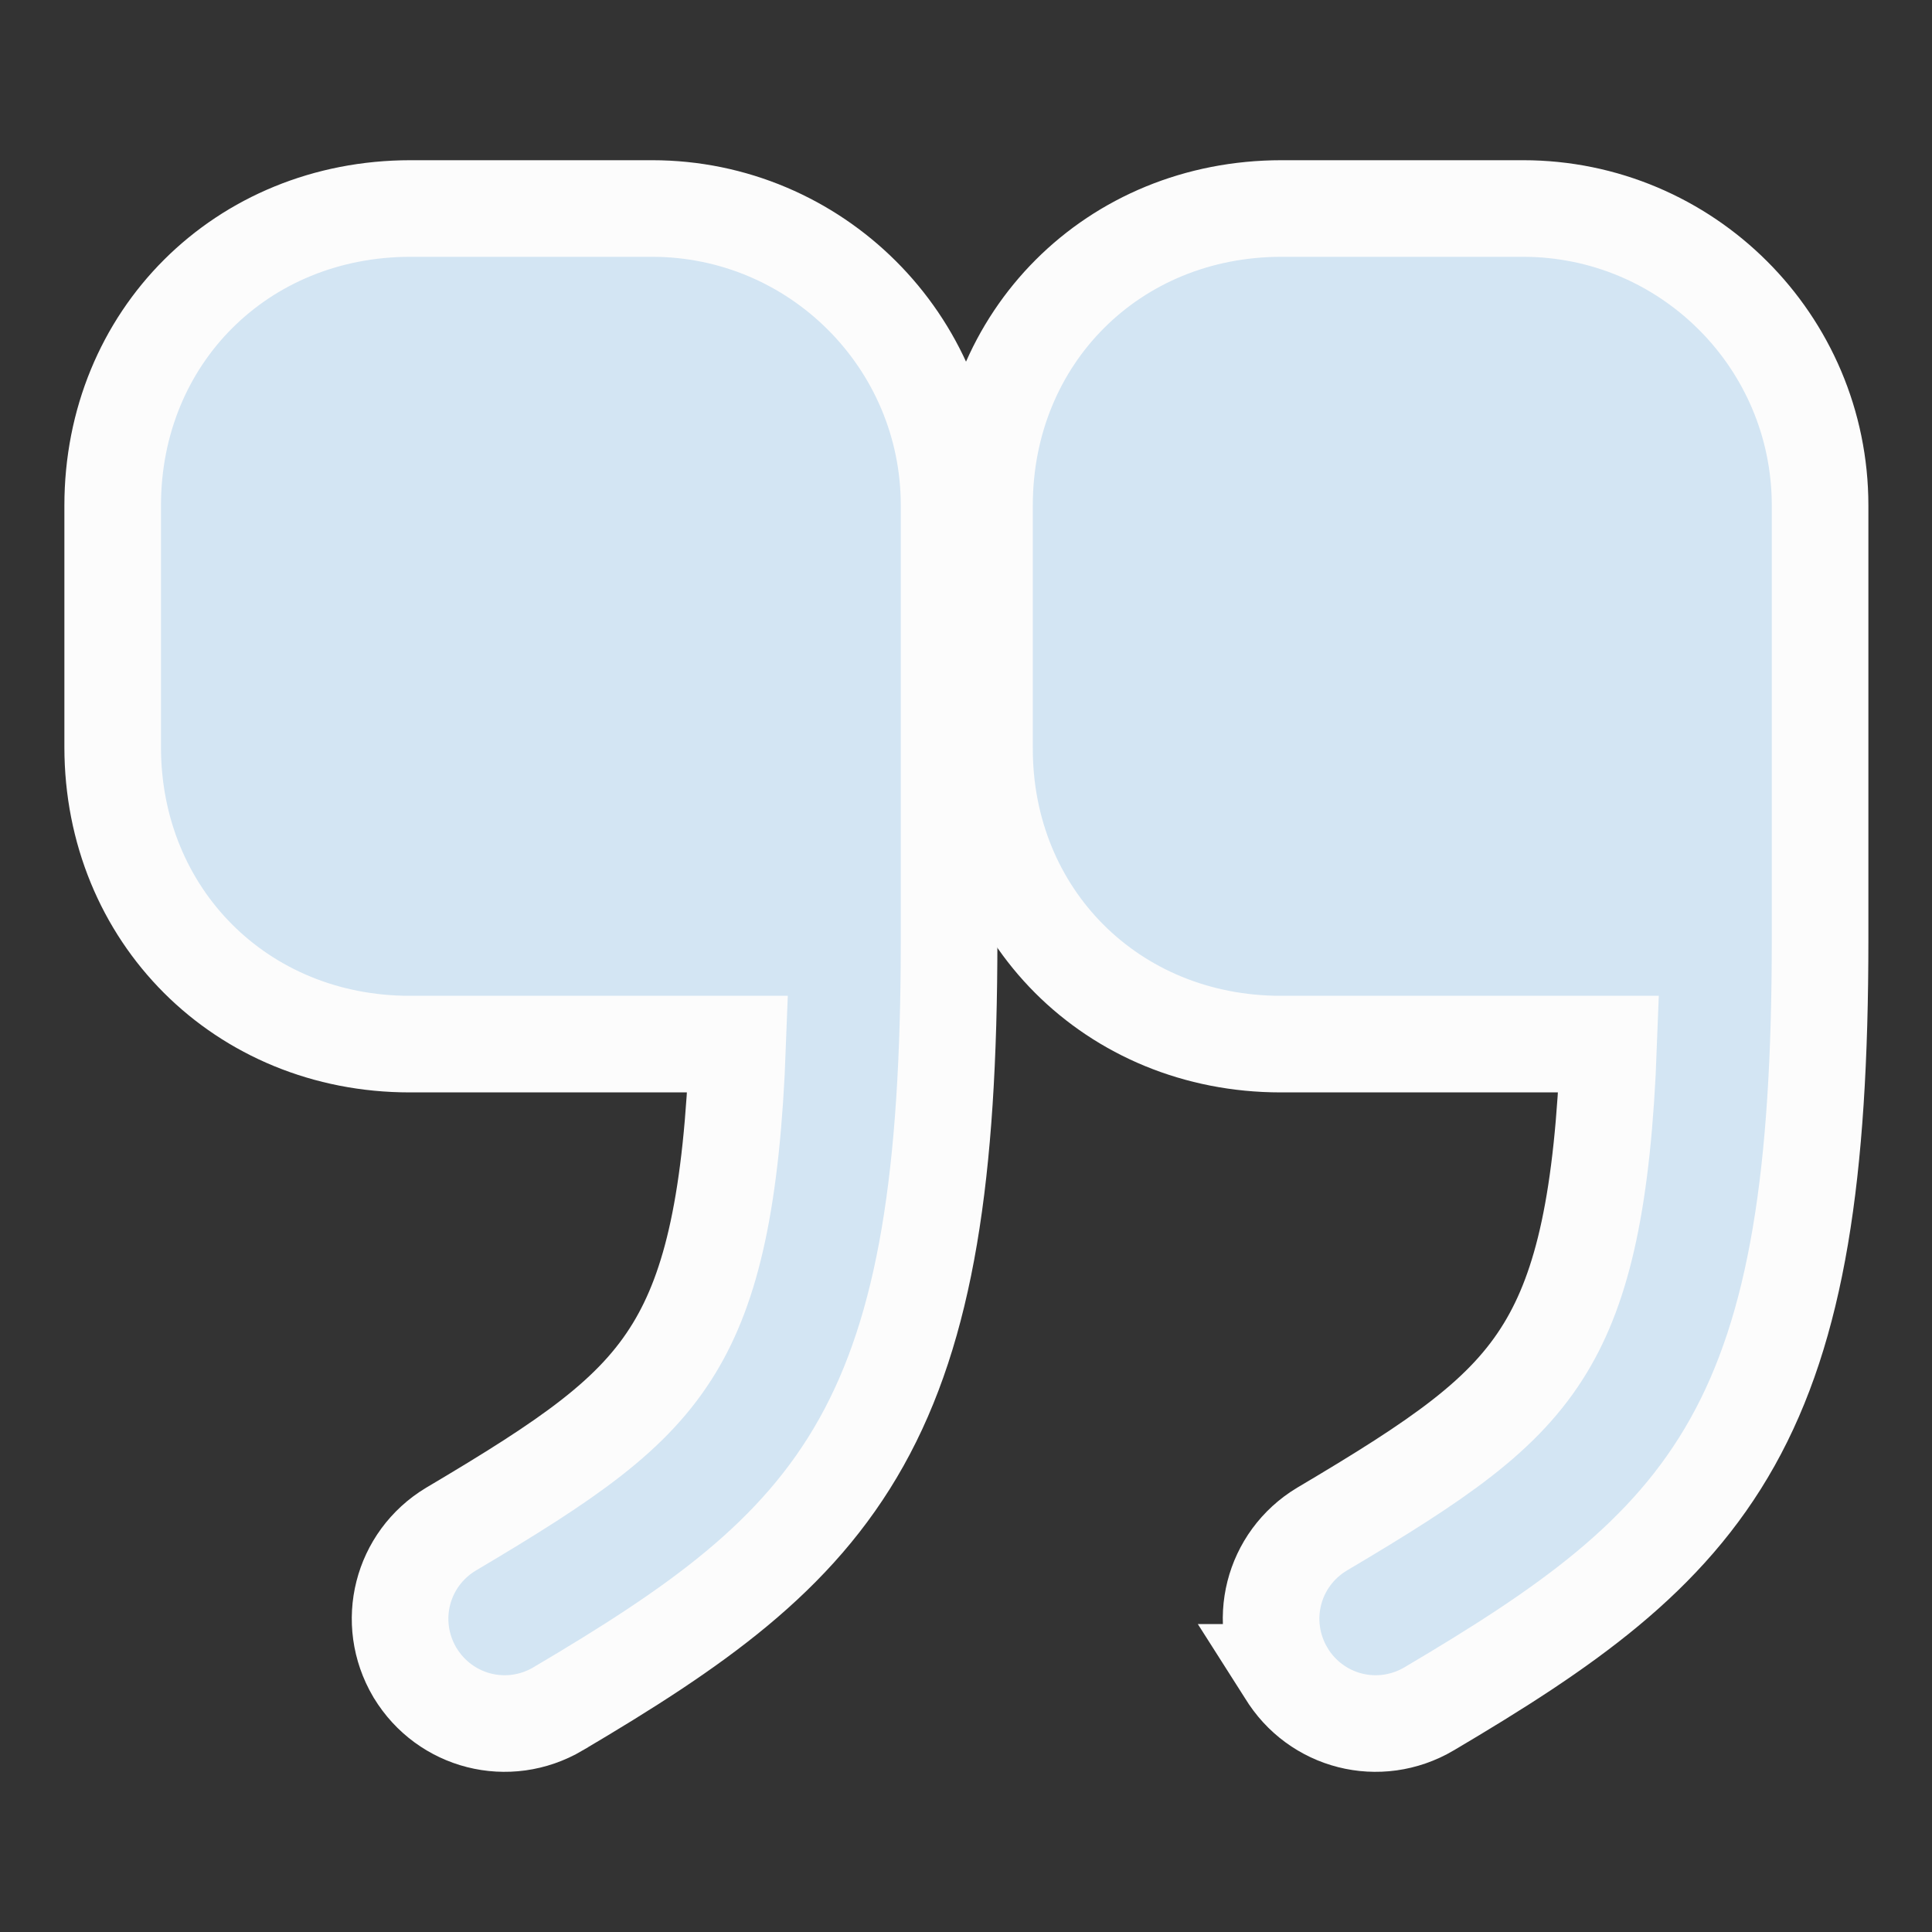 <svg width="40" height="40" viewBox="0 0 40 40" fill="none" xmlns="http://www.w3.org/2000/svg">
<rect x="0" y="0" width="40" height="40" fill="#333333" stroke="none"/>
<path d="M26.517 21.617H33.306C33.187 24.835 32.77 26.629 31.997 27.905C31.148 29.307 29.793 30.223 27.374 31.657L27.374 31.657L27.365 31.662C26.349 32.277 26.009 33.584 26.622 34.624L26.621 34.624L26.628 34.635C27.244 35.651 28.55 35.991 29.59 35.379L29.593 35.377C32.413 33.709 34.53 32.252 35.869 29.859C37.197 27.485 37.683 24.331 37.683 19.45V10.467C37.683 7.062 34.917 4.317 31.533 4.317H26.533C23.048 4.317 20.383 6.981 20.383 10.467V15.464C20.365 18.954 23.033 21.617 26.517 21.617Z" fill="#D3E5F3" stroke="#FCFCFC" stroke-width="2"/>
<path d="M8.483 21.617H15.273C15.154 24.835 14.736 26.629 13.963 27.905C13.114 29.307 11.76 30.223 9.341 31.657L9.341 31.657L9.332 31.662C8.316 32.277 7.976 33.584 8.588 34.624L8.588 34.624L8.595 34.635C9.211 35.651 10.517 35.991 11.557 35.379L11.559 35.377C14.38 33.709 16.497 32.252 17.835 29.859C19.163 27.485 19.65 24.331 19.65 19.45V10.467C19.65 7.063 16.884 4.317 13.5 4.317H8.5C5 4.317 2.333 6.979 2.333 10.467V15.467C2.333 18.953 4.998 21.617 8.483 21.617Z" fill="#D3E5F3" stroke="#FCFCFC" stroke-width="2"/>
</svg>
